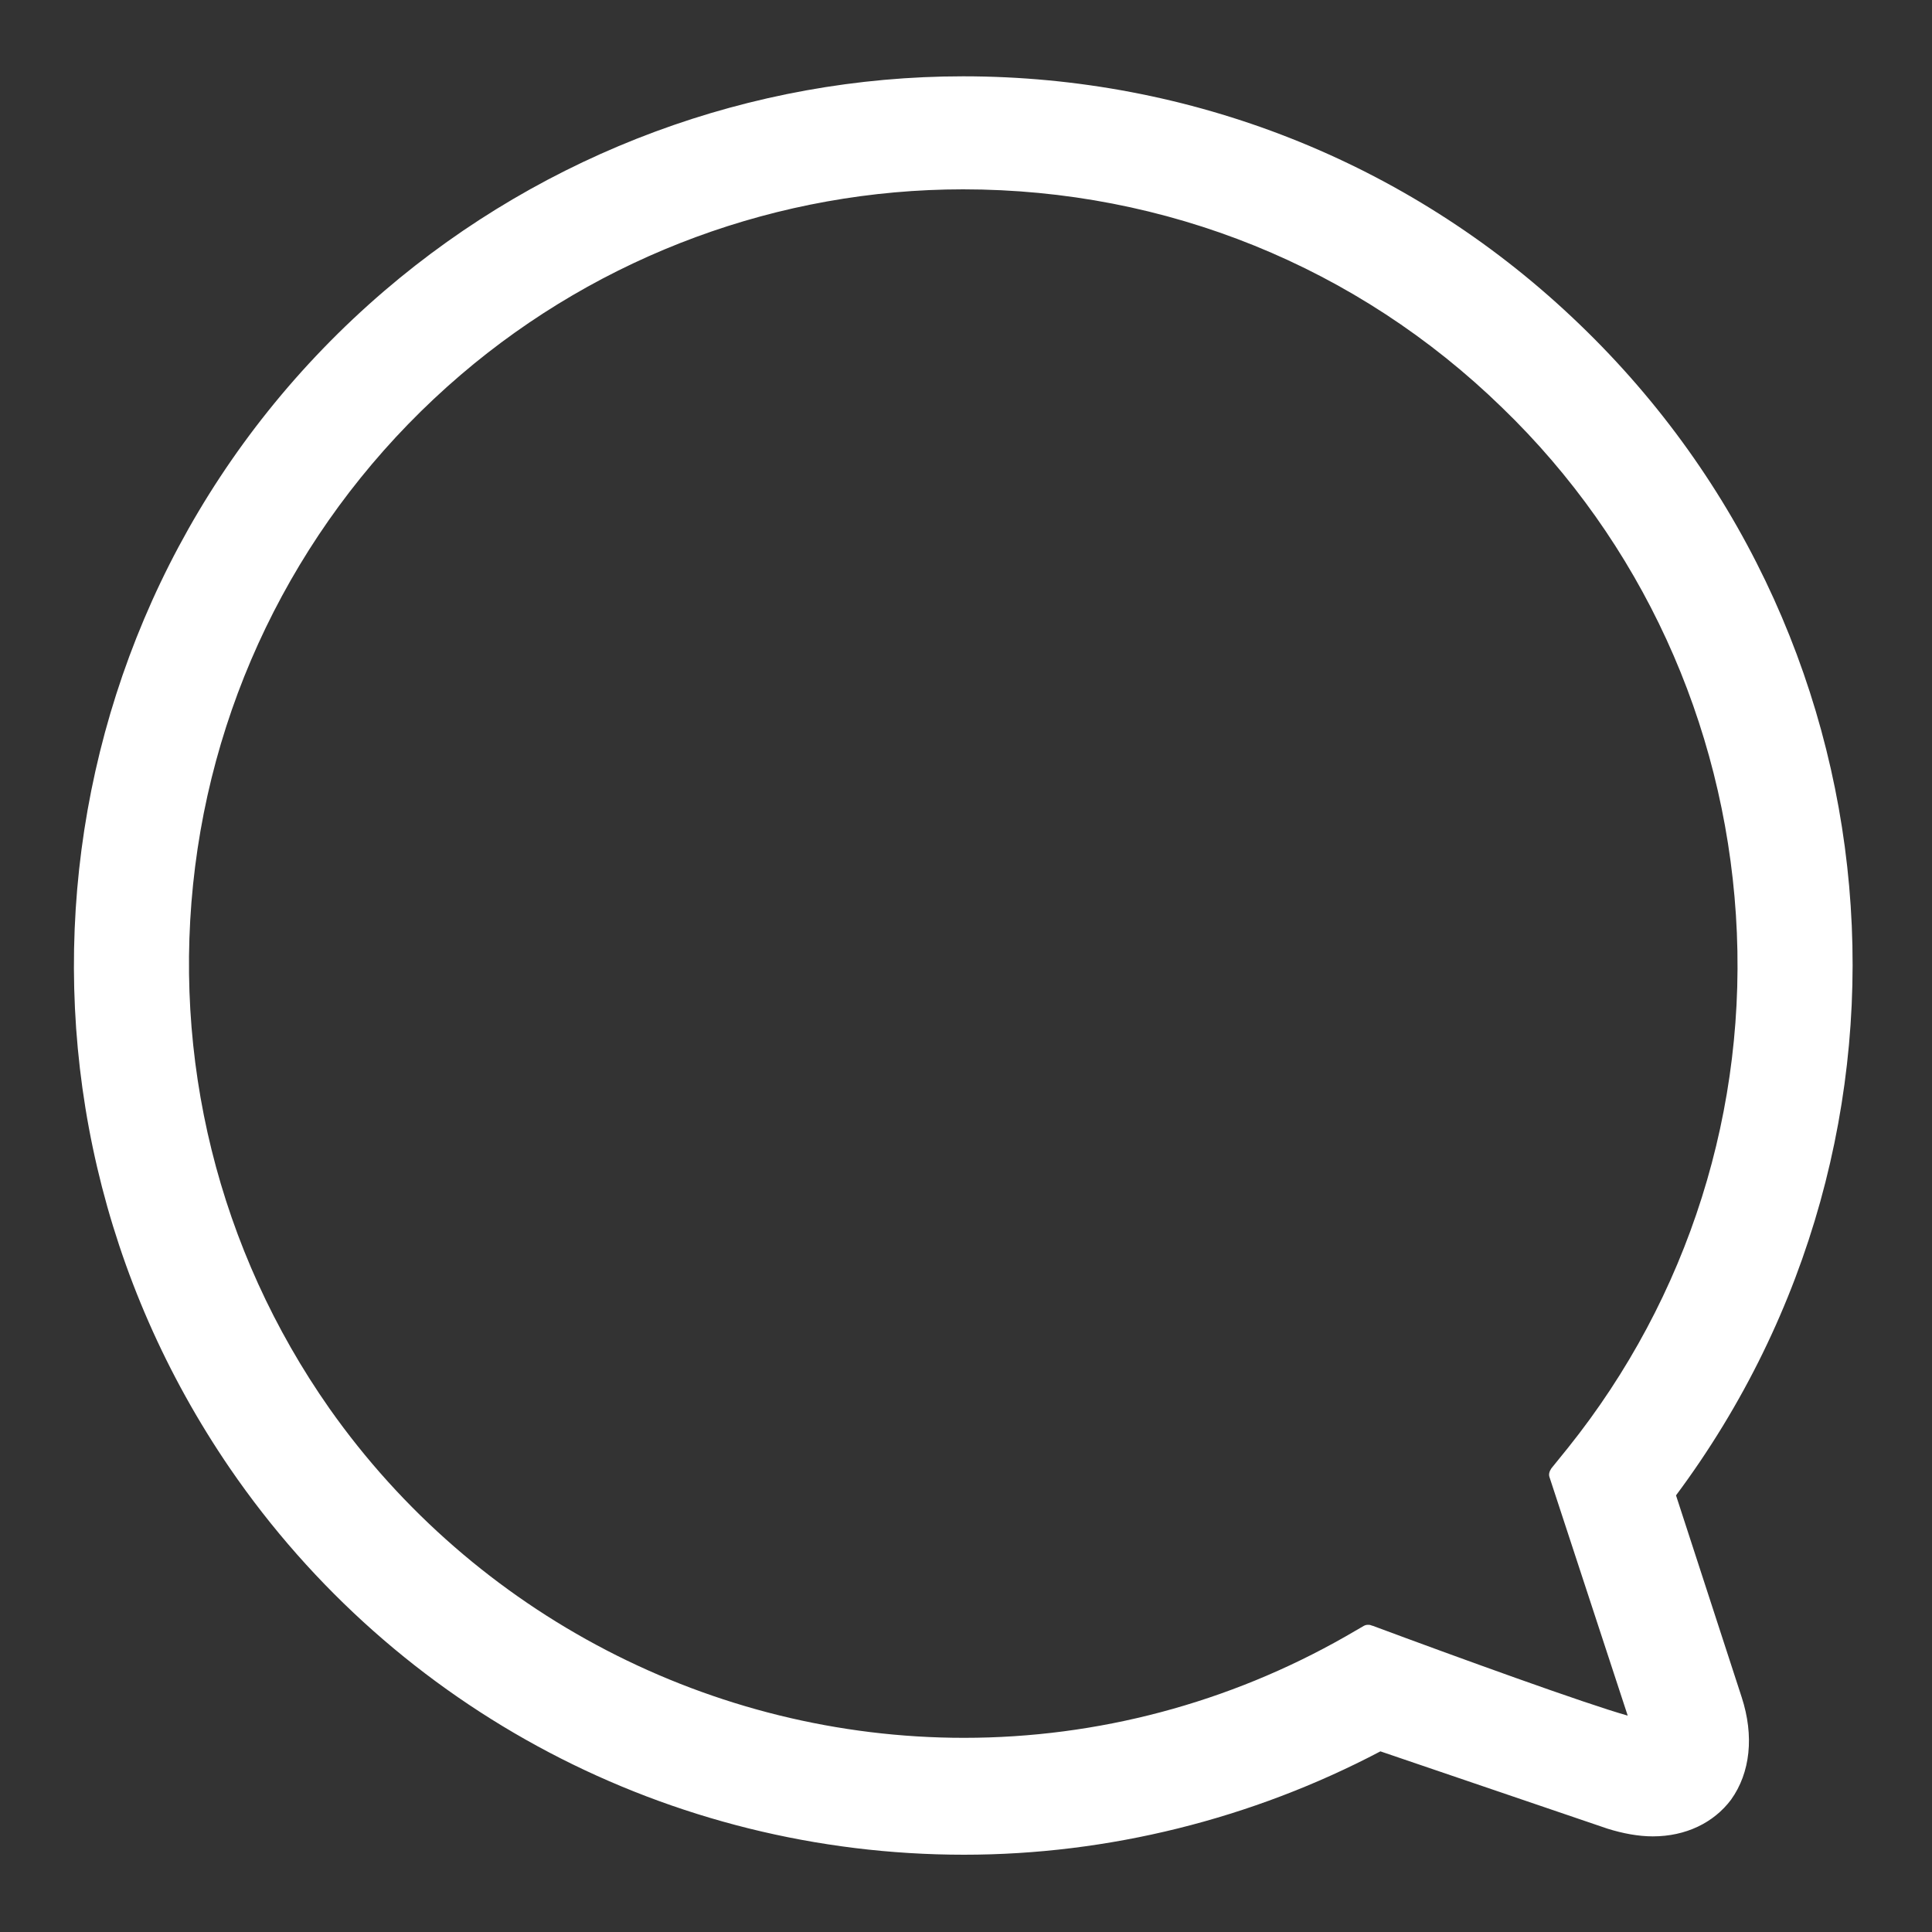 ﻿<?xml version="1.0" encoding="utf-8"?>
<svg version="1.1" xmlns:xlink="http://www.w3.org/1999/xlink" width="12px" height="12px" xmlns="http://www.w3.org/2000/svg">
  <rect width="100%" height="100%" fill="#333333" stroke="none"/>
  <defs>
    <pattern id="BGPattern" patternUnits="userSpaceOnUse" alignment="0 0" imageRepeat="None" />
    <mask fill="white" id="Clip5712">
      <path d="M 10.818 10.542  L 10.41 9.288  C 12.09 7.032  11.814 3.894  9.762 1.968  C 8.736 1.002  7.392 0.474  5.982 0.474  C 4.668 0.474  3.39 0.948  2.388 1.806  C 0.246 3.642  -0.168 6.786  1.428 9.12  C 2.46 10.626  4.164 11.52  5.988 11.52  C 6.882 11.52  7.776 11.298  8.574 10.878  L 9.984 11.358  C 10.08 11.388  10.176 11.406  10.266 11.406  C 10.47 11.406  10.644 11.322  10.752 11.178  C 10.872 11.01  10.896 10.782  10.818 10.542  Z M 10.782 5.682  C 10.86 6.882  10.488 8.058  9.738 8.994  L 9.636 9.12  C 9.624 9.138  9.618 9.156  9.624 9.174  L 10.11 10.656  C 9.852 10.584  9.042 10.29  8.526 10.098  C 8.52 10.098  8.514 10.092  8.502 10.092  C 8.49 10.092  8.484 10.092  8.472 10.098  L 8.358 10.164  C 7.632 10.578  6.816 10.794  5.988 10.794  C 4.422 10.794  2.946 10.026  2.046 8.748  C 1.356 7.764  1.062 6.57  1.212 5.382  C 1.362 4.194  1.95 3.108  2.862 2.328  C 3.732 1.584  4.842 1.176  5.982 1.176  C 7.242 1.176  8.43 1.656  9.33 2.532  C 10.194 3.366  10.704 4.488  10.782 5.682  Z " fill-rule="evenodd" />
    </mask>
  </defs>
  <g transform="matrix(1 0 0 1 -1151 -414 )">
    <path d="M 10.818 10.542  L 10.41 9.288  C 12.09 7.032  11.814 3.894  9.762 1.968  C 8.736 1.002  7.392 0.474  5.982 0.474  C 4.668 0.474  3.39 0.948  2.388 1.806  C 0.246 3.642  -0.168 6.786  1.428 9.12  C 2.46 10.626  4.164 11.52  5.988 11.52  C 6.882 11.52  7.776 11.298  8.574 10.878  L 9.984 11.358  C 10.08 11.388  10.176 11.406  10.266 11.406  C 10.47 11.406  10.644 11.322  10.752 11.178  C 10.872 11.01  10.896 10.782  10.818 10.542  Z M 10.782 5.682  C 10.86 6.882  10.488 8.058  9.738 8.994  L 9.636 9.12  C 9.624 9.138  9.618 9.156  9.624 9.174  L 10.11 10.656  C 9.852 10.584  9.042 10.29  8.526 10.098  C 8.52 10.098  8.514 10.092  8.502 10.092  C 8.49 10.092  8.484 10.092  8.472 10.098  L 8.358 10.164  C 7.632 10.578  6.816 10.794  5.988 10.794  C 4.422 10.794  2.946 10.026  2.046 8.748  C 1.356 7.764  1.062 6.57  1.212 5.382  C 1.362 4.194  1.95 3.108  2.862 2.328  C 3.732 1.584  4.842 1.176  5.982 1.176  C 7.242 1.176  8.43 1.656  9.33 2.532  C 10.194 3.366  10.704 4.488  10.782 5.682  Z " fill-rule="nonzero" fill="rgba(255, 255, 255, 1)" stroke="none" transform="matrix(1 0 0 1 1151 414 )" class="fill" />
    <path d="M 10.818 10.542  L 10.41 9.288  C 12.09 7.032  11.814 3.894  9.762 1.968  C 8.736 1.002  7.392 0.474  5.982 0.474  C 4.668 0.474  3.39 0.948  2.388 1.806  C 0.246 3.642  -0.168 6.786  1.428 9.12  C 2.46 10.626  4.164 11.52  5.988 11.52  C 6.882 11.52  7.776 11.298  8.574 10.878  L 9.984 11.358  C 10.08 11.388  10.176 11.406  10.266 11.406  C 10.47 11.406  10.644 11.322  10.752 11.178  C 10.872 11.01  10.896 10.782  10.818 10.542  Z " stroke-width="0" stroke-dasharray="0" stroke="rgba(255, 255, 255, 0)" fill="none" transform="matrix(1 0 0 1 1151 414 )" class="stroke" mask="url(#Clip5712)" />
    <path d="M 10.782 5.682  C 10.86 6.882  10.488 8.058  9.738 8.994  L 9.636 9.12  C 9.624 9.138  9.618 9.156  9.624 9.174  L 10.11 10.656  C 9.852 10.584  9.042 10.29  8.526 10.098  C 8.52 10.098  8.514 10.092  8.502 10.092  C 8.49 10.092  8.484 10.092  8.472 10.098  L 8.358 10.164  C 7.632 10.578  6.816 10.794  5.988 10.794  C 4.422 10.794  2.946 10.026  2.046 8.748  C 1.356 7.764  1.062 6.57  1.212 5.382  C 1.362 4.194  1.95 3.108  2.862 2.328  C 3.732 1.584  4.842 1.176  5.982 1.176  C 7.242 1.176  8.43 1.656  9.33 2.532  C 10.194 3.366  10.704 4.488  10.782 5.682  Z " stroke-width="0" stroke-dasharray="0" stroke="rgba(255, 255, 255, 0)" fill="none" transform="matrix(1 0 0 1 1151 414 )" class="stroke" mask="url(#Clip5712)" />
  </g>
</svg>